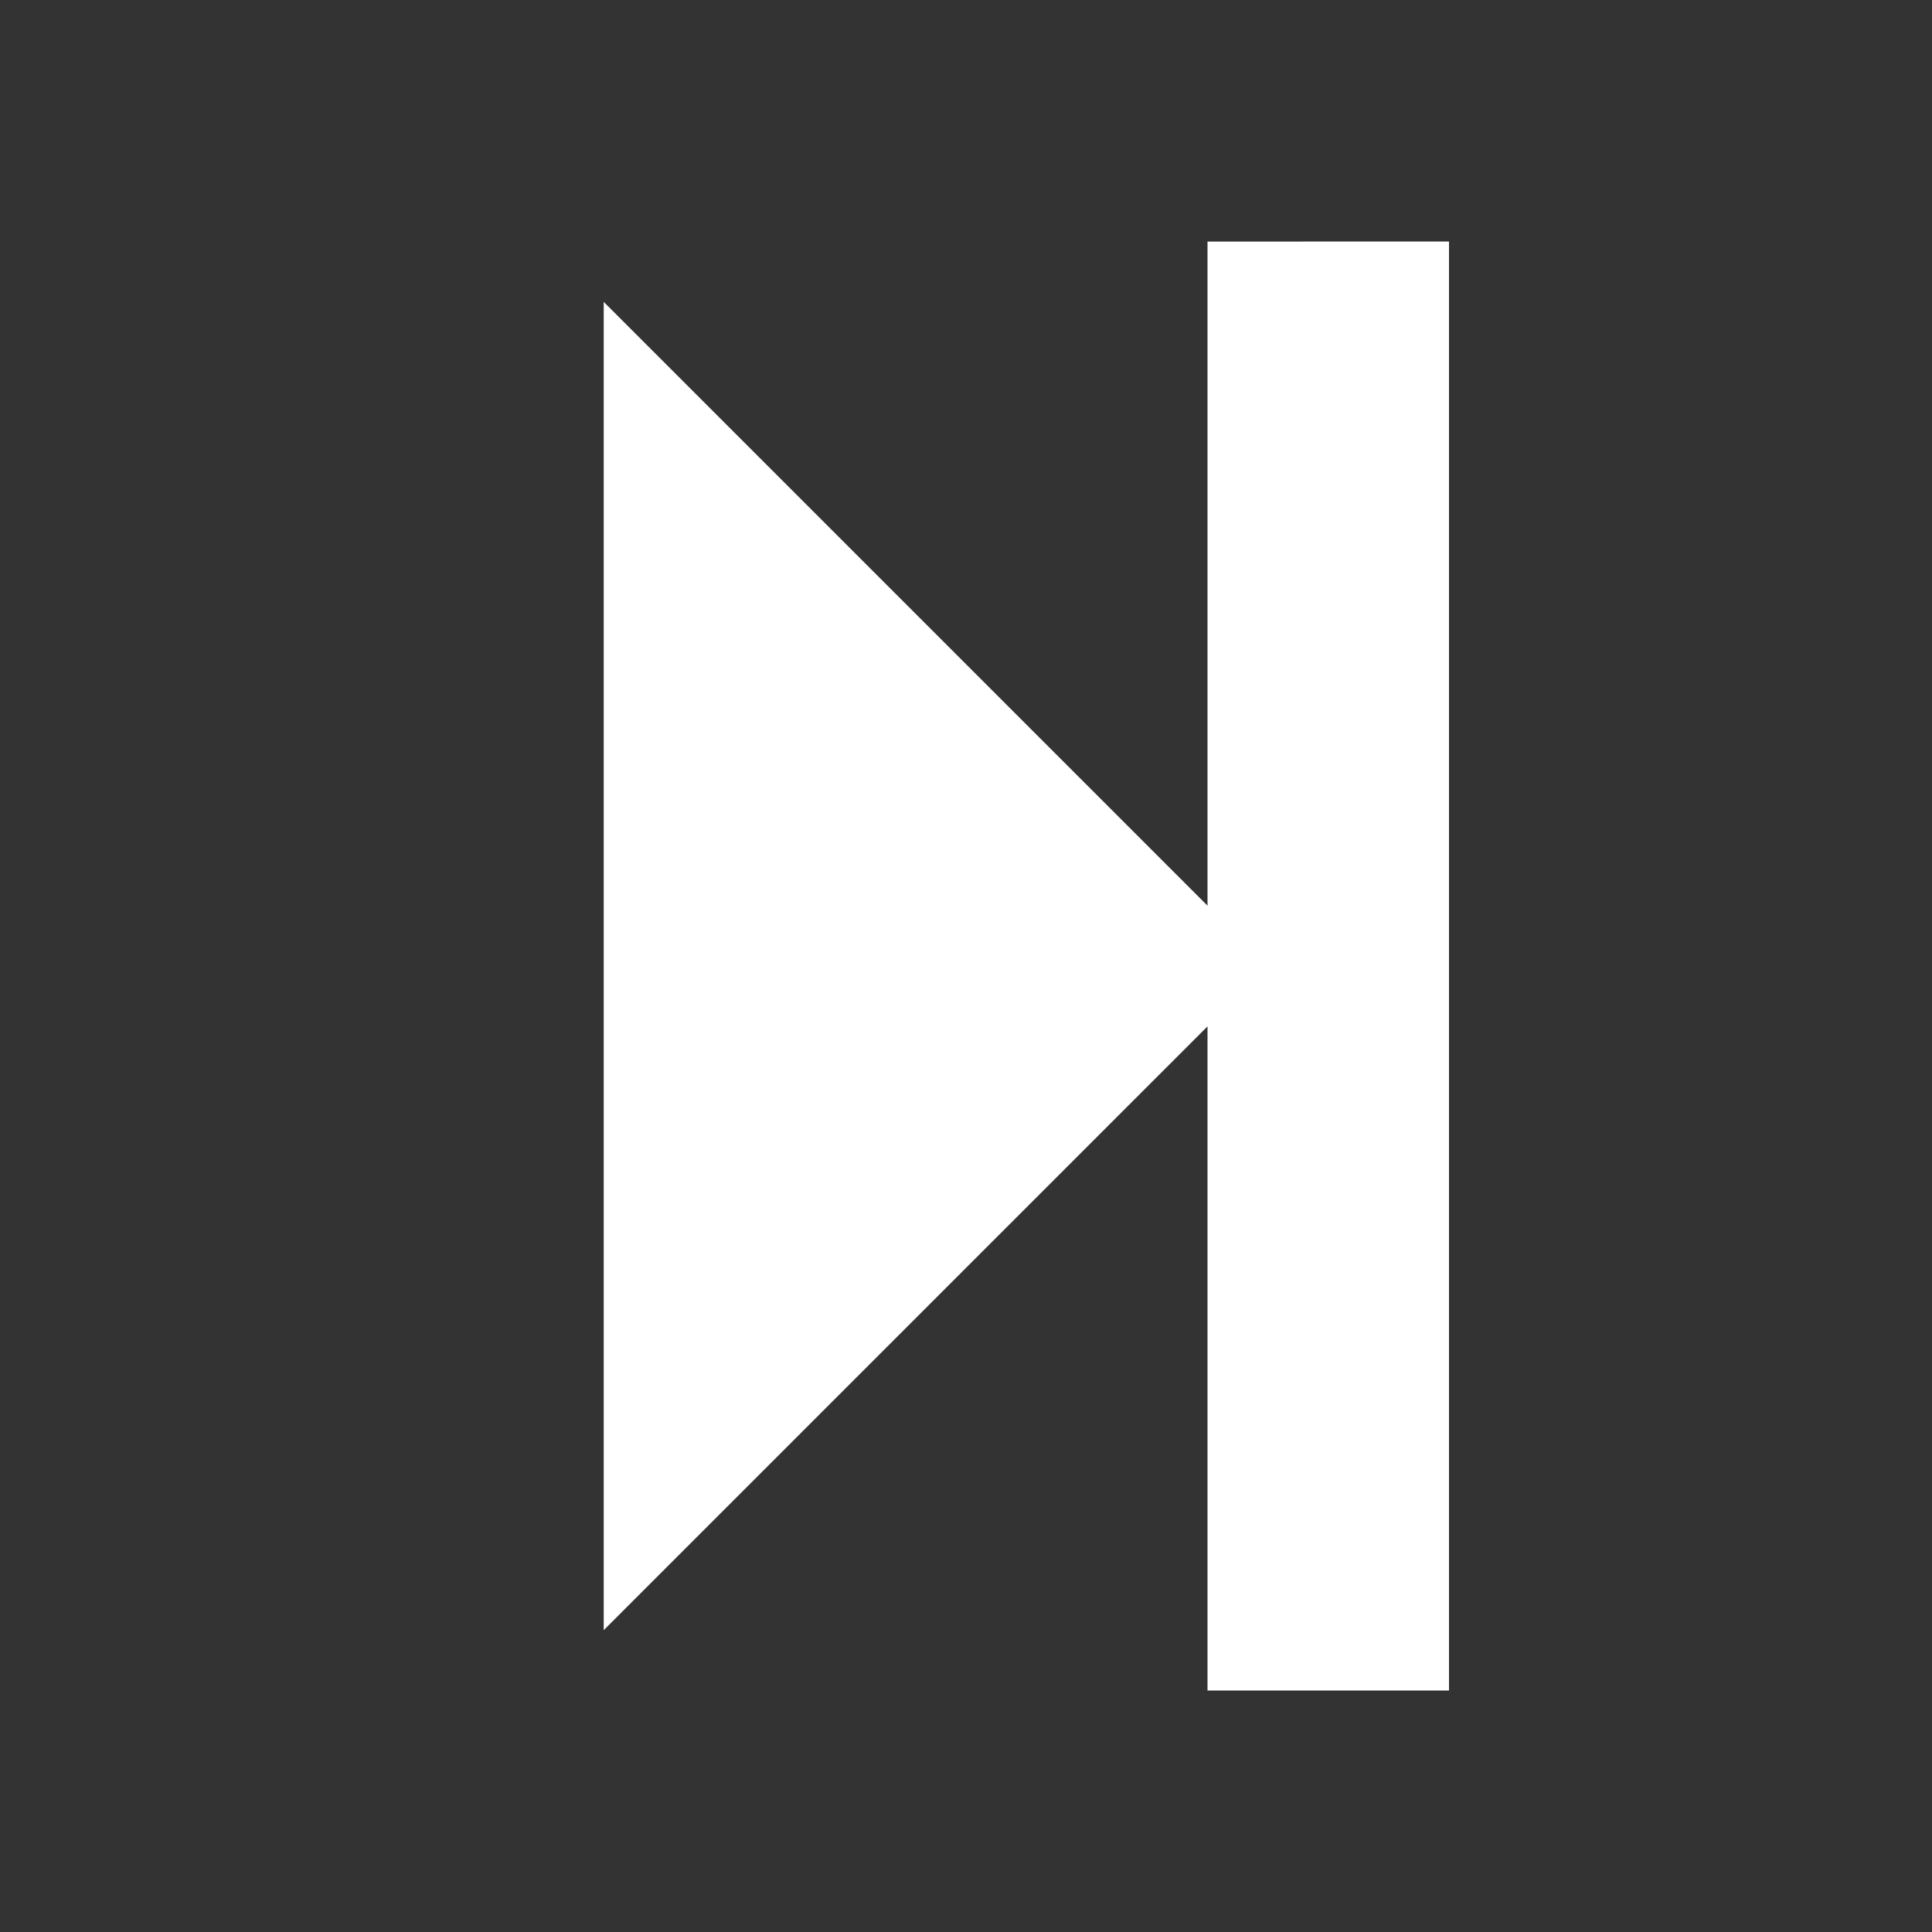 <svg xmlns="http://www.w3.org/2000/svg" xmlns:xlink="http://www.w3.org/1999/xlink" width="23" height="23" version="1.1" viewBox="0 0 23 23"><rect x="0" y="0" width="23" height="23" fill="#333333" stroke="none"/><path fill="#fff" d="M17.25 2.875v17.25h-2.875v-7.906l-7.188 7.188v-15.813l7.188 7.188v-7.906z"/></svg>